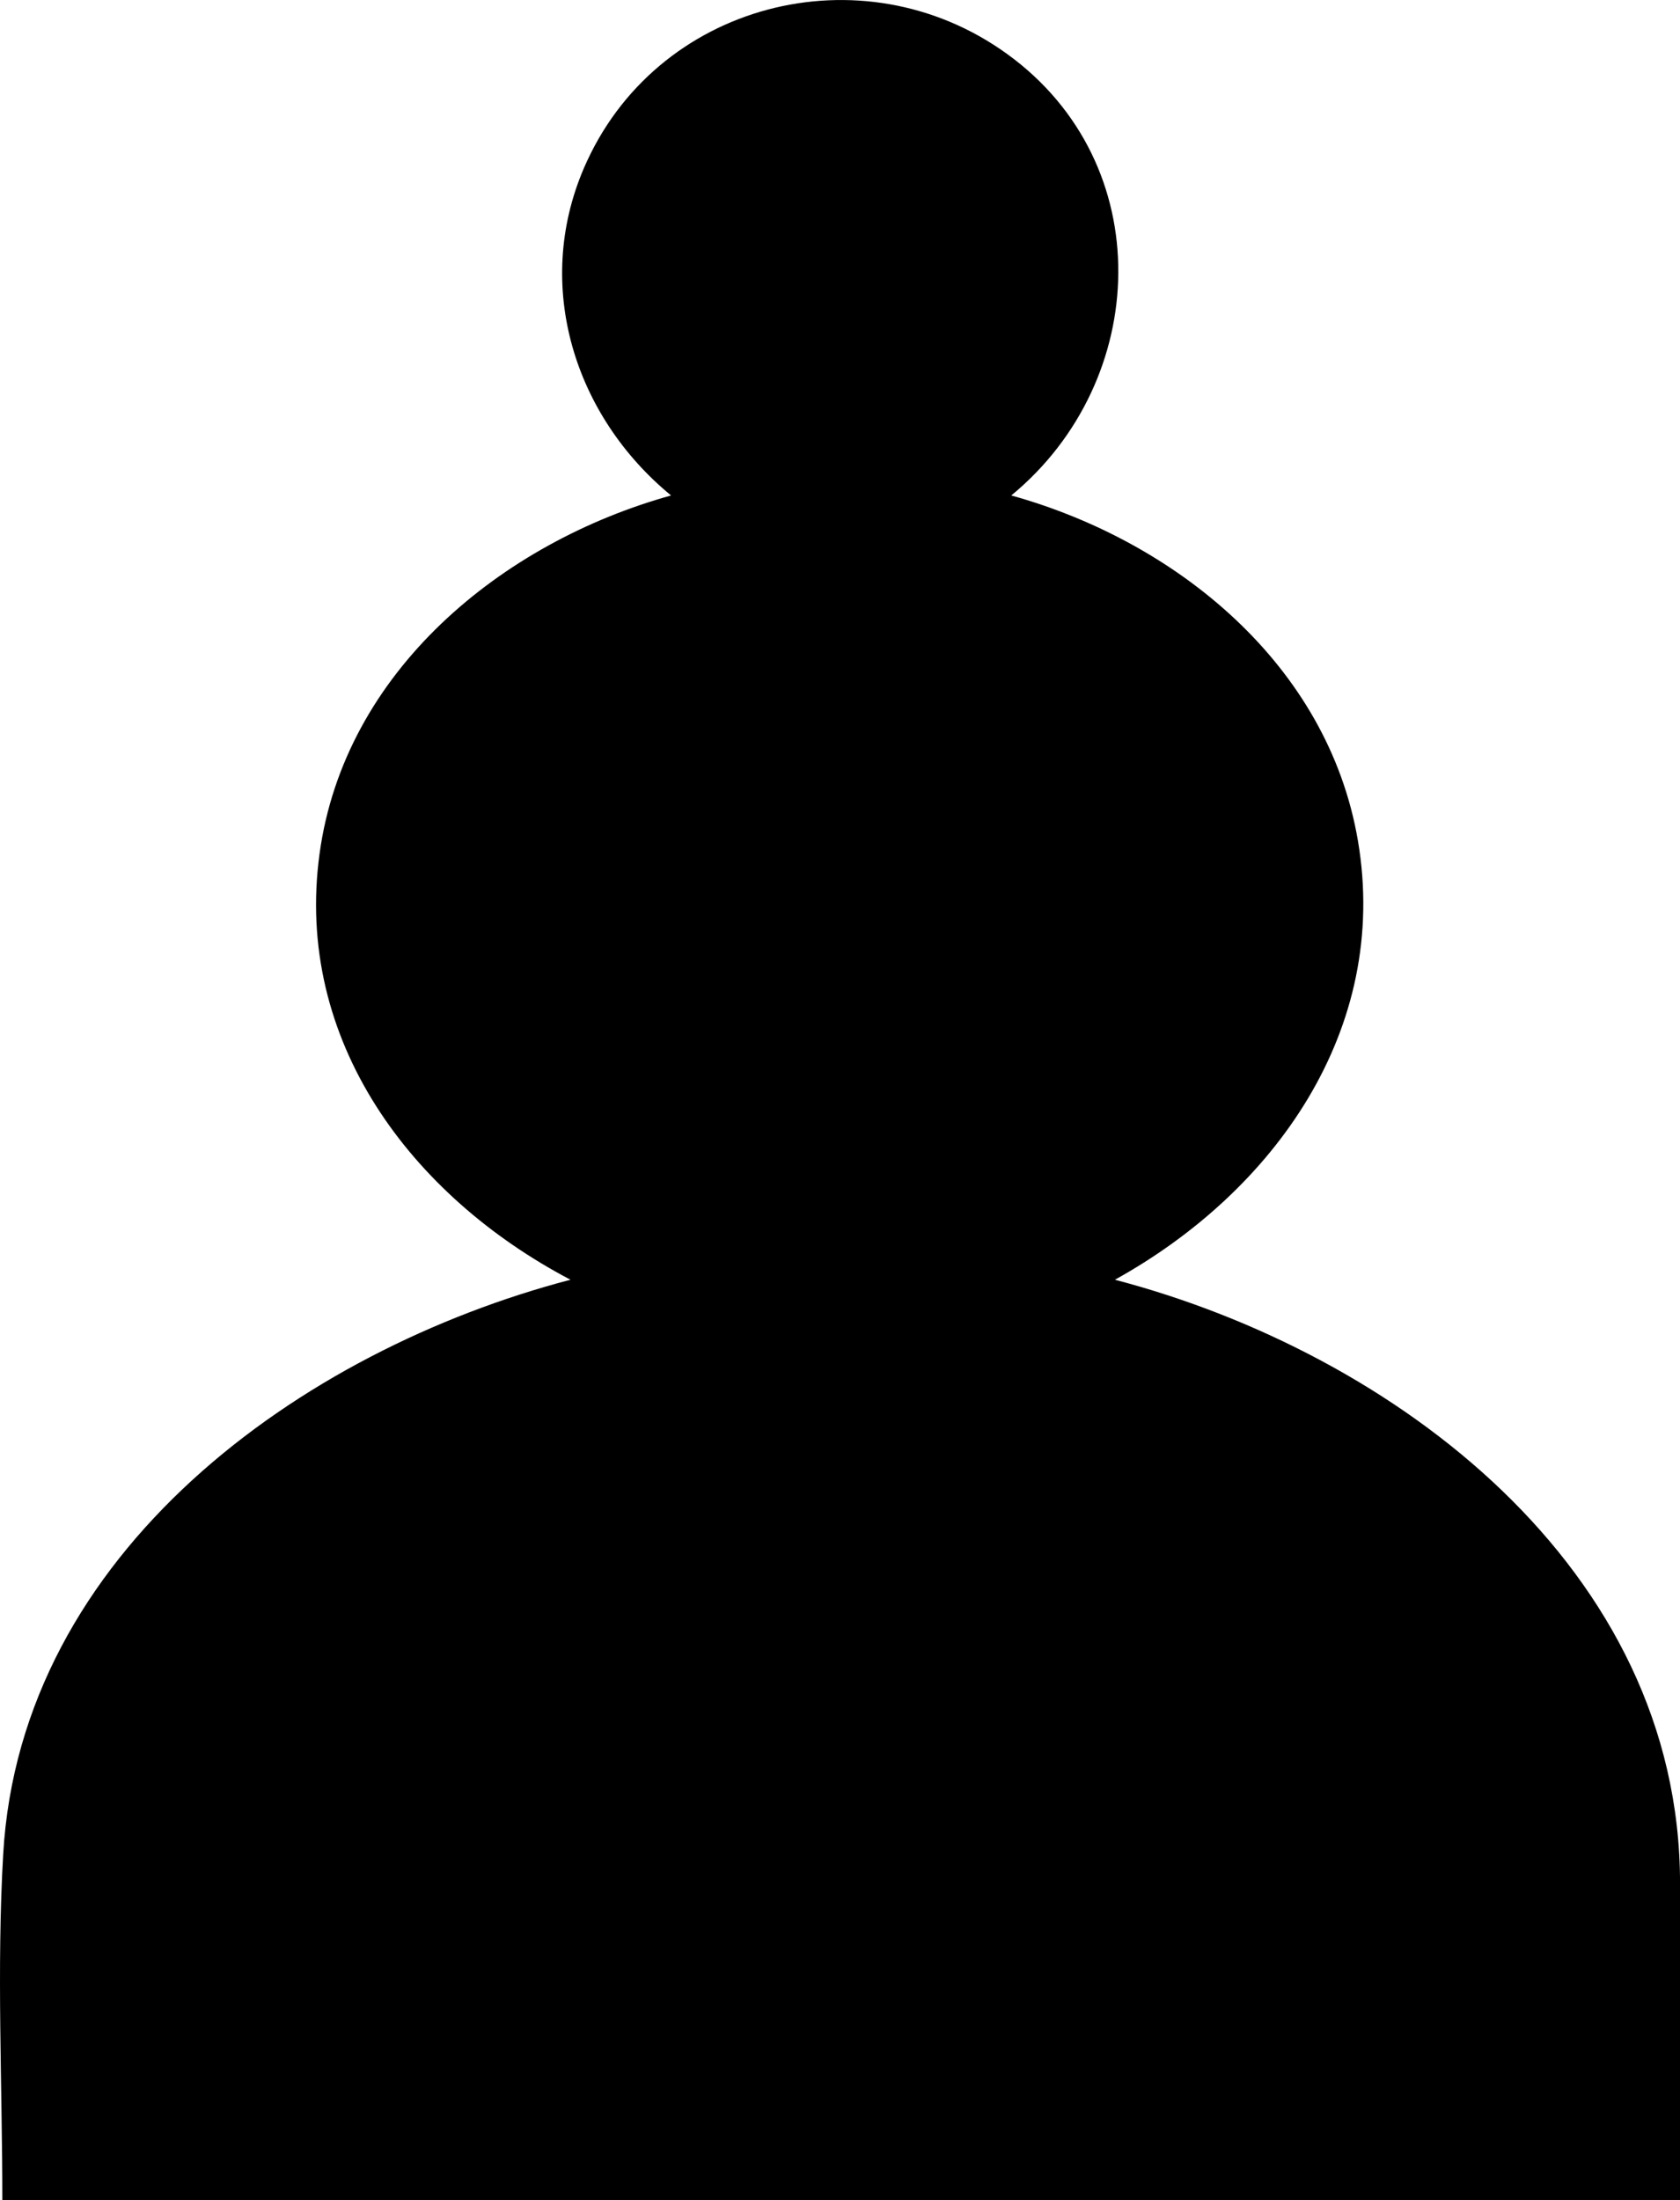 <?xml version="1.0" encoding="utf-8"?>
<!-- Generator: Adobe Illustrator 16.0.0, SVG Export Plug-In . SVG Version: 6.00 Build 0)  -->
<!DOCTYPE svg PUBLIC "-//W3C//DTD SVG 1.1//EN" "http://www.w3.org/Graphics/SVG/1.1/DTD/svg11.dtd">
<svg version="1.1" id="Layer_1" xmlns="http://www.w3.org/2000/svg" xmlns:xlink="http://www.w3.org/1999/xlink" x="0px" y="0px"
	 width="40.882px" height="53.526px" viewBox="0 0 40.882 53.526" enable-background="new 0 0 40.882 53.526" xml:space="preserve">
<path d="M14.206,4.098c1.728-4.035,6.77-5.34,10.303-2.784c3.686,2.665,3.492,7.948,0.1,10.74c4.016,1.115,7.709,4.117,8.436,8.403
	c0.779,4.588-2.029,8.528-5.914,10.677c6.801,1.784,13.752,7.014,13.752,14.688v7.704H0.057c0-2.796-0.141-5.628,0.021-8.42
	c0.425-7.348,7.237-12.25,13.804-13.972c-3.873-2.034-6.727-5.817-6.106-10.362c0.605-4.441,4.435-7.574,8.554-8.718
	C13.977,10.12,12.98,6.956,14.206,4.098C14.565,3.258,13.845,4.938,14.206,4.098z"/>
</svg>

